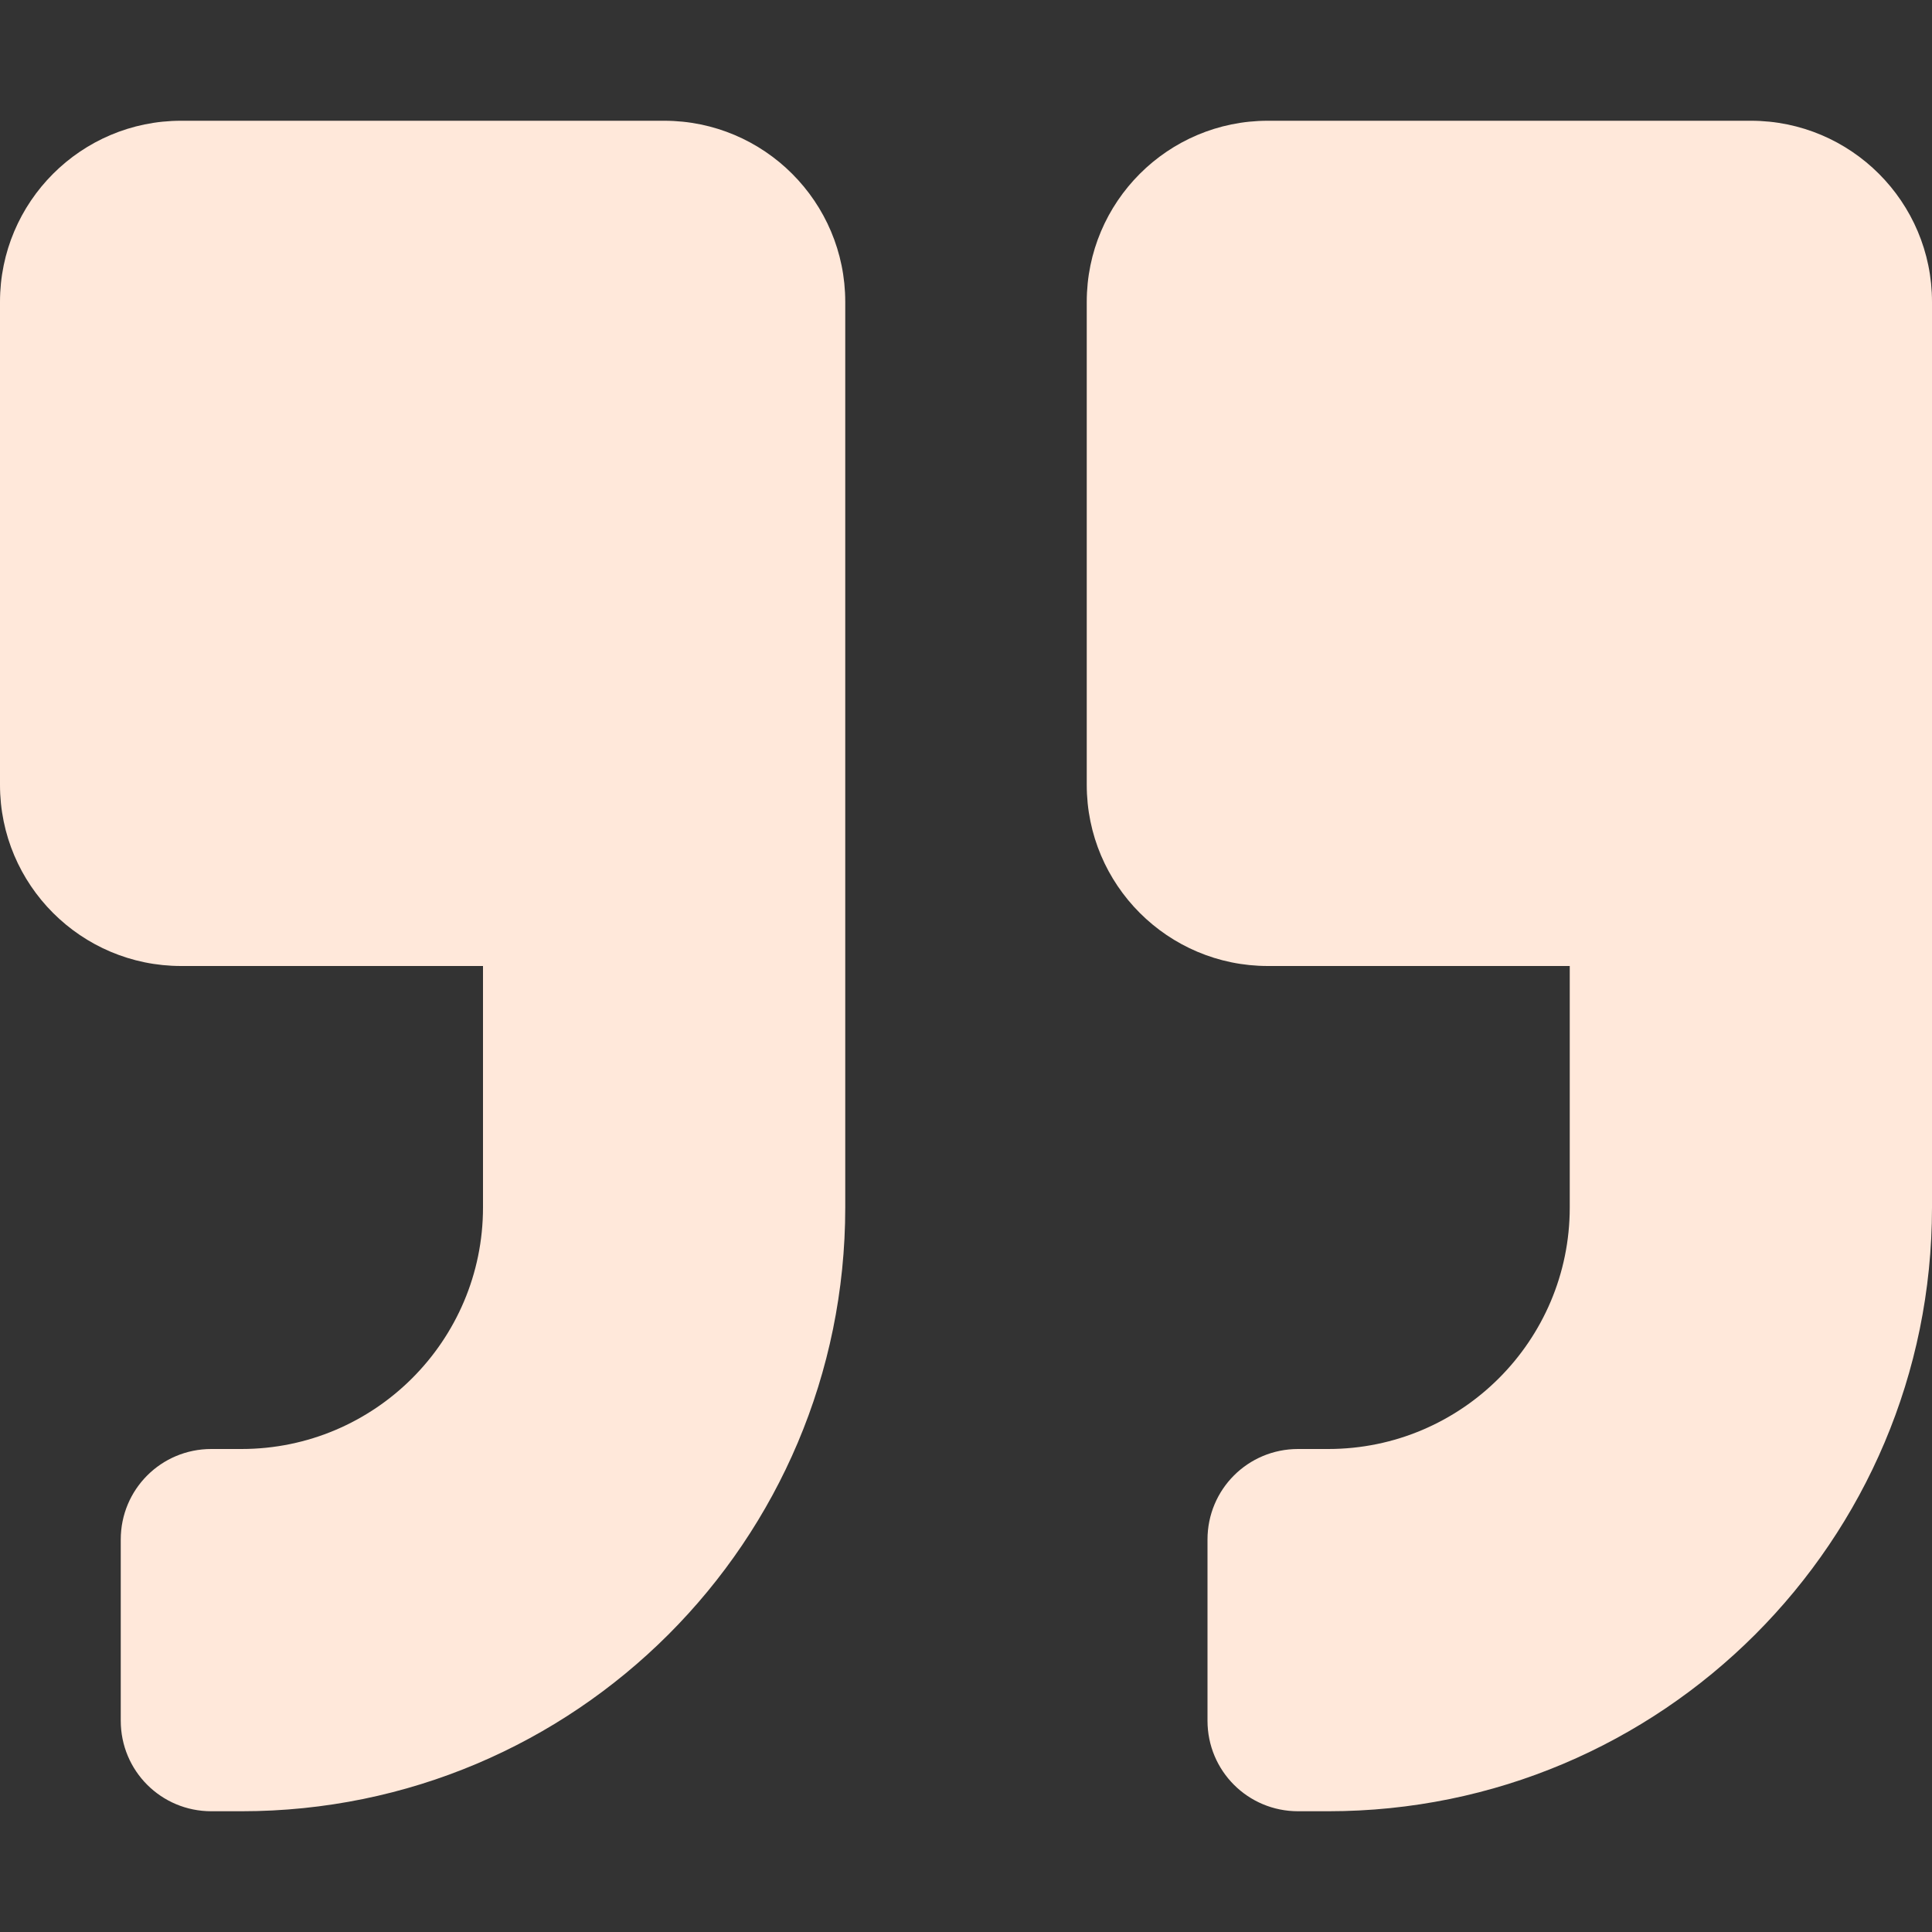 <svg class="" style="display:inline-block;vertical-align:middle" width="50px" height="50px" viewBox="0 0 1024 1024" xmlns="http://www.w3.org/2000/svg"><rect x="0" y="0" width="1024" height="1024" fill="#333333" stroke="none"/><path style="fill:#ffe8da" d="M928 64h-256c-53 0-96 43-96 96v256c0 53 43 96 96 96h160v128c0 70.6-57.4 128-128 128h-16c-26.6 0-48 21.4-48 48v96c0 26.6 21.4 48 48 48h16c176.8 0 320-143.2 320-320v-480c0-53-43-96-96-96zM352 64h-256c-53 0-96 43-96 96v256c0 53 43 96 96 96h160v128c0 70.6-57.4 128-128 128h-16c-26.6 0-48 21.4-48 48v96c0 26.6 21.4 48 48 48h16c176.8 0 320-143.2 320-320v-480c0-53-43-96-96-96z"></path></svg>